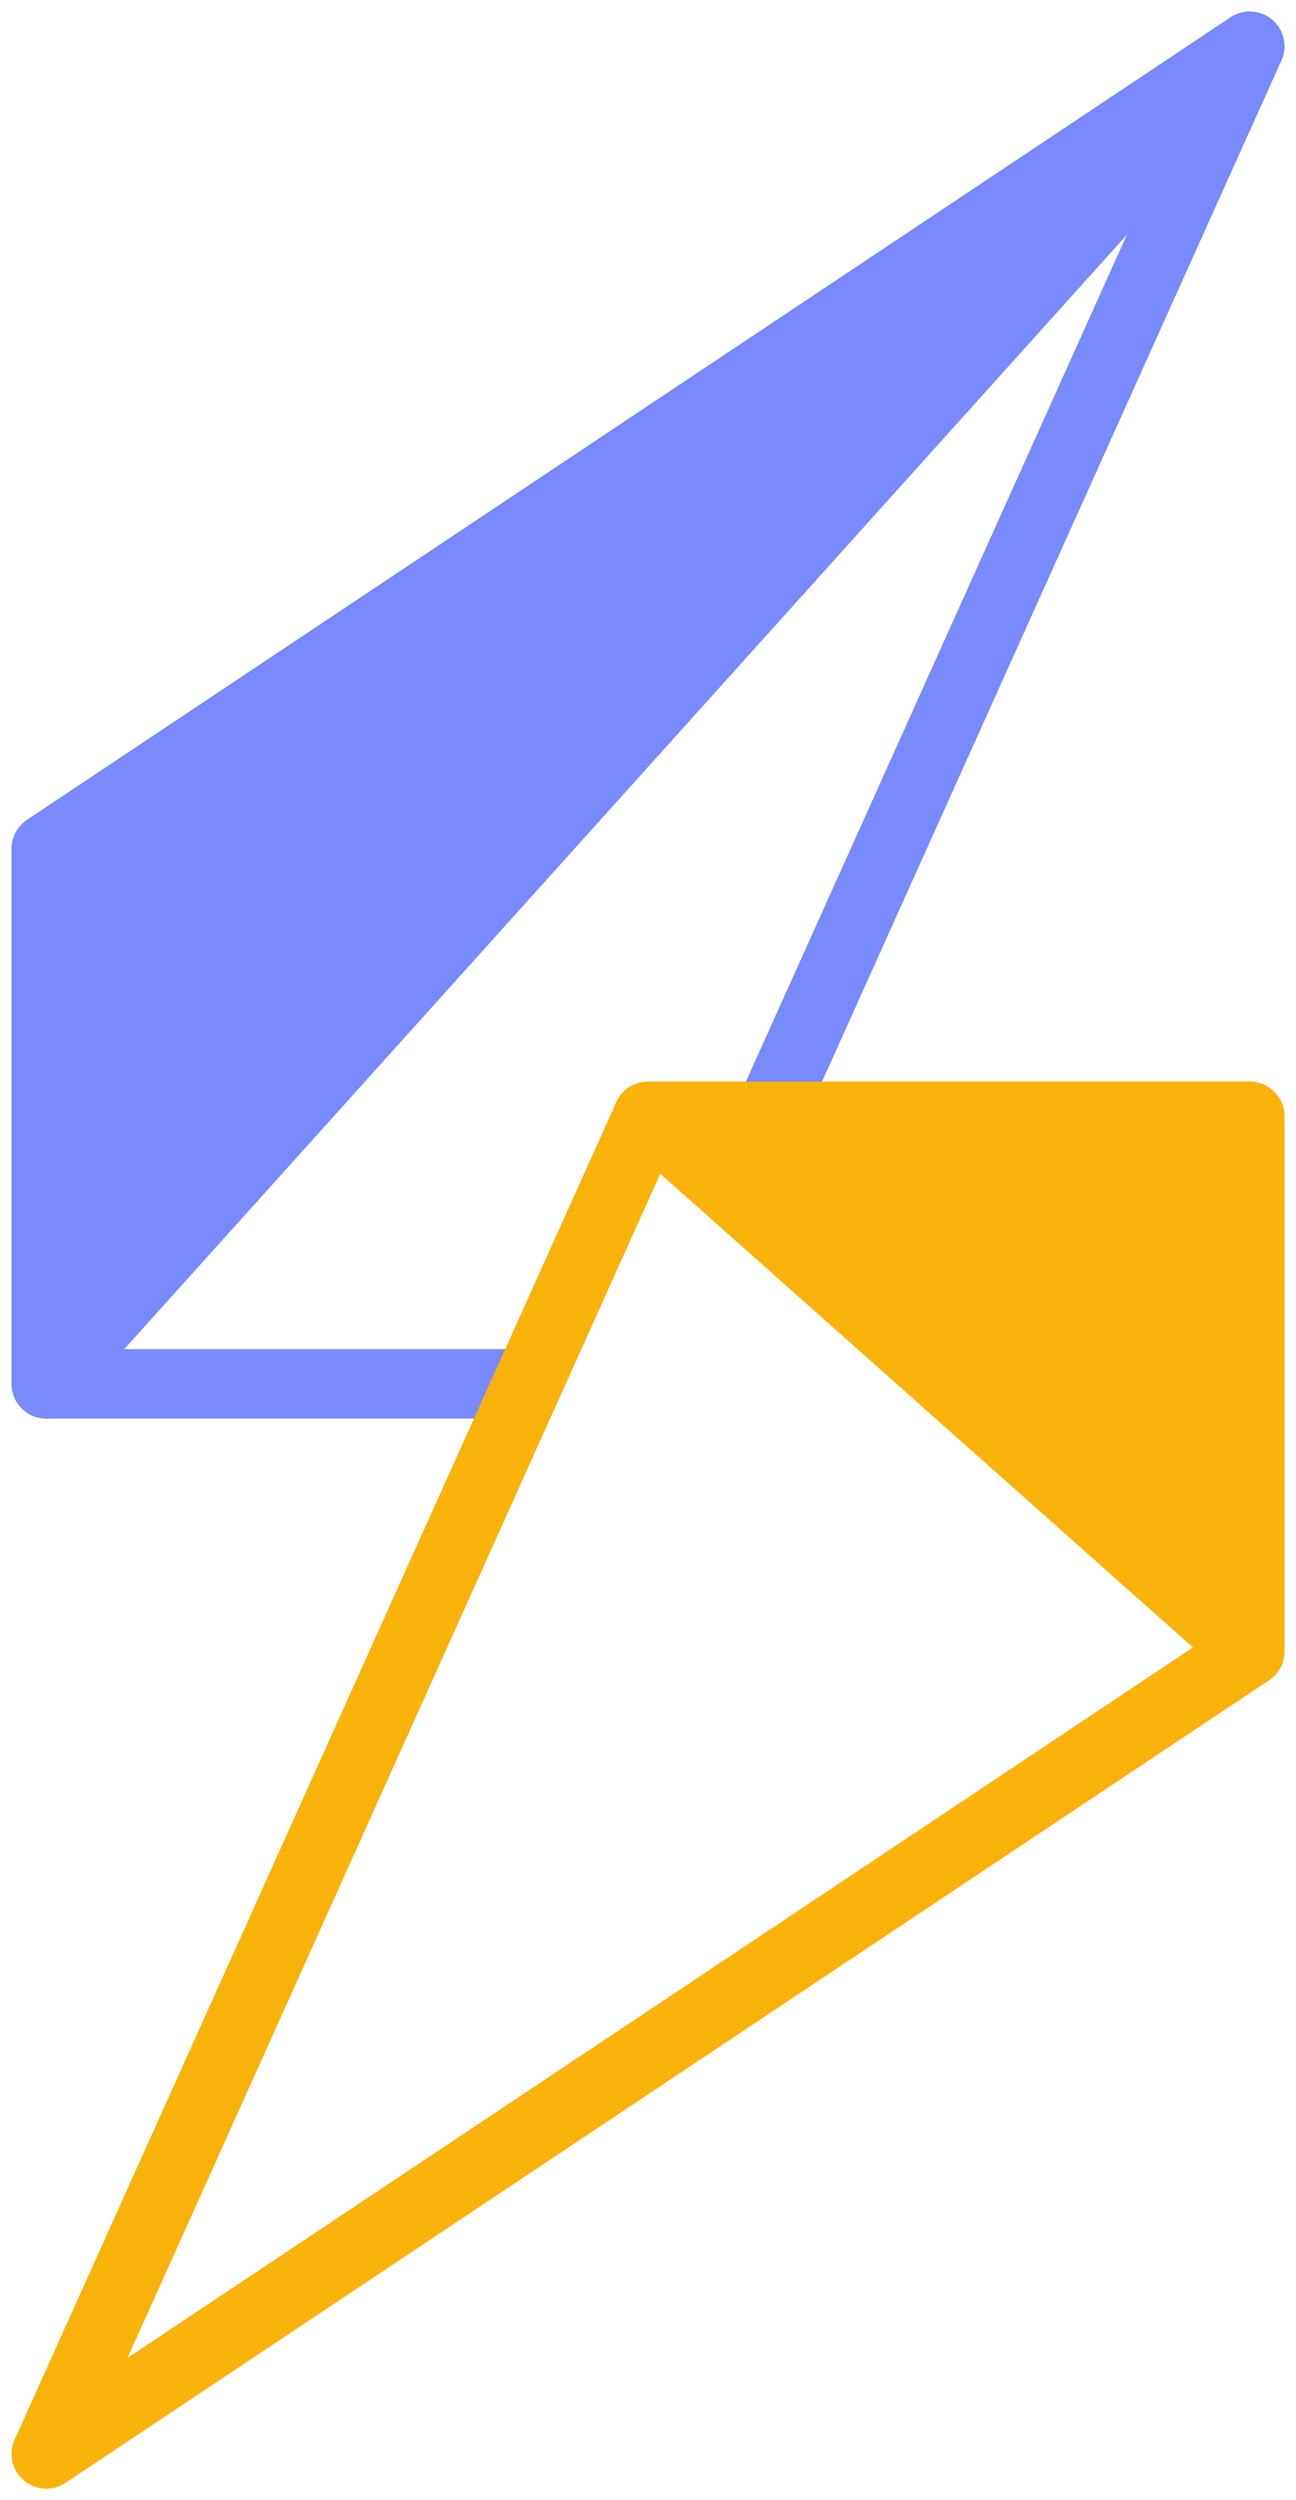 <svg width="28" height="54" viewBox="0 0 28 54" fill="none" xmlns="http://www.w3.org/2000/svg">
<path d="M27 1L1 29.889V18.333L27 1Z" fill="#788AFE" stroke="#788AFE" stroke-width="1.5" stroke-linecap="round" stroke-linejoin="round"/>
<path d="M14 24.111L27 35.667V24.111H14Z" fill="#F8B20A" stroke="#F8B20A" stroke-width="1.5" stroke-linecap="round" stroke-linejoin="round"/>
<path d="M16.6 24.111L27 1L1 18.333V29.889H11.4" stroke="#788AFE" stroke-width="1.5" stroke-linecap="round" stroke-linejoin="round"/>
<path d="M14 24.111L1 53L27 35.667V24.111H14Z" stroke="#F8B20A" stroke-width="1.5" stroke-linecap="round" stroke-linejoin="round"/>
</svg>
